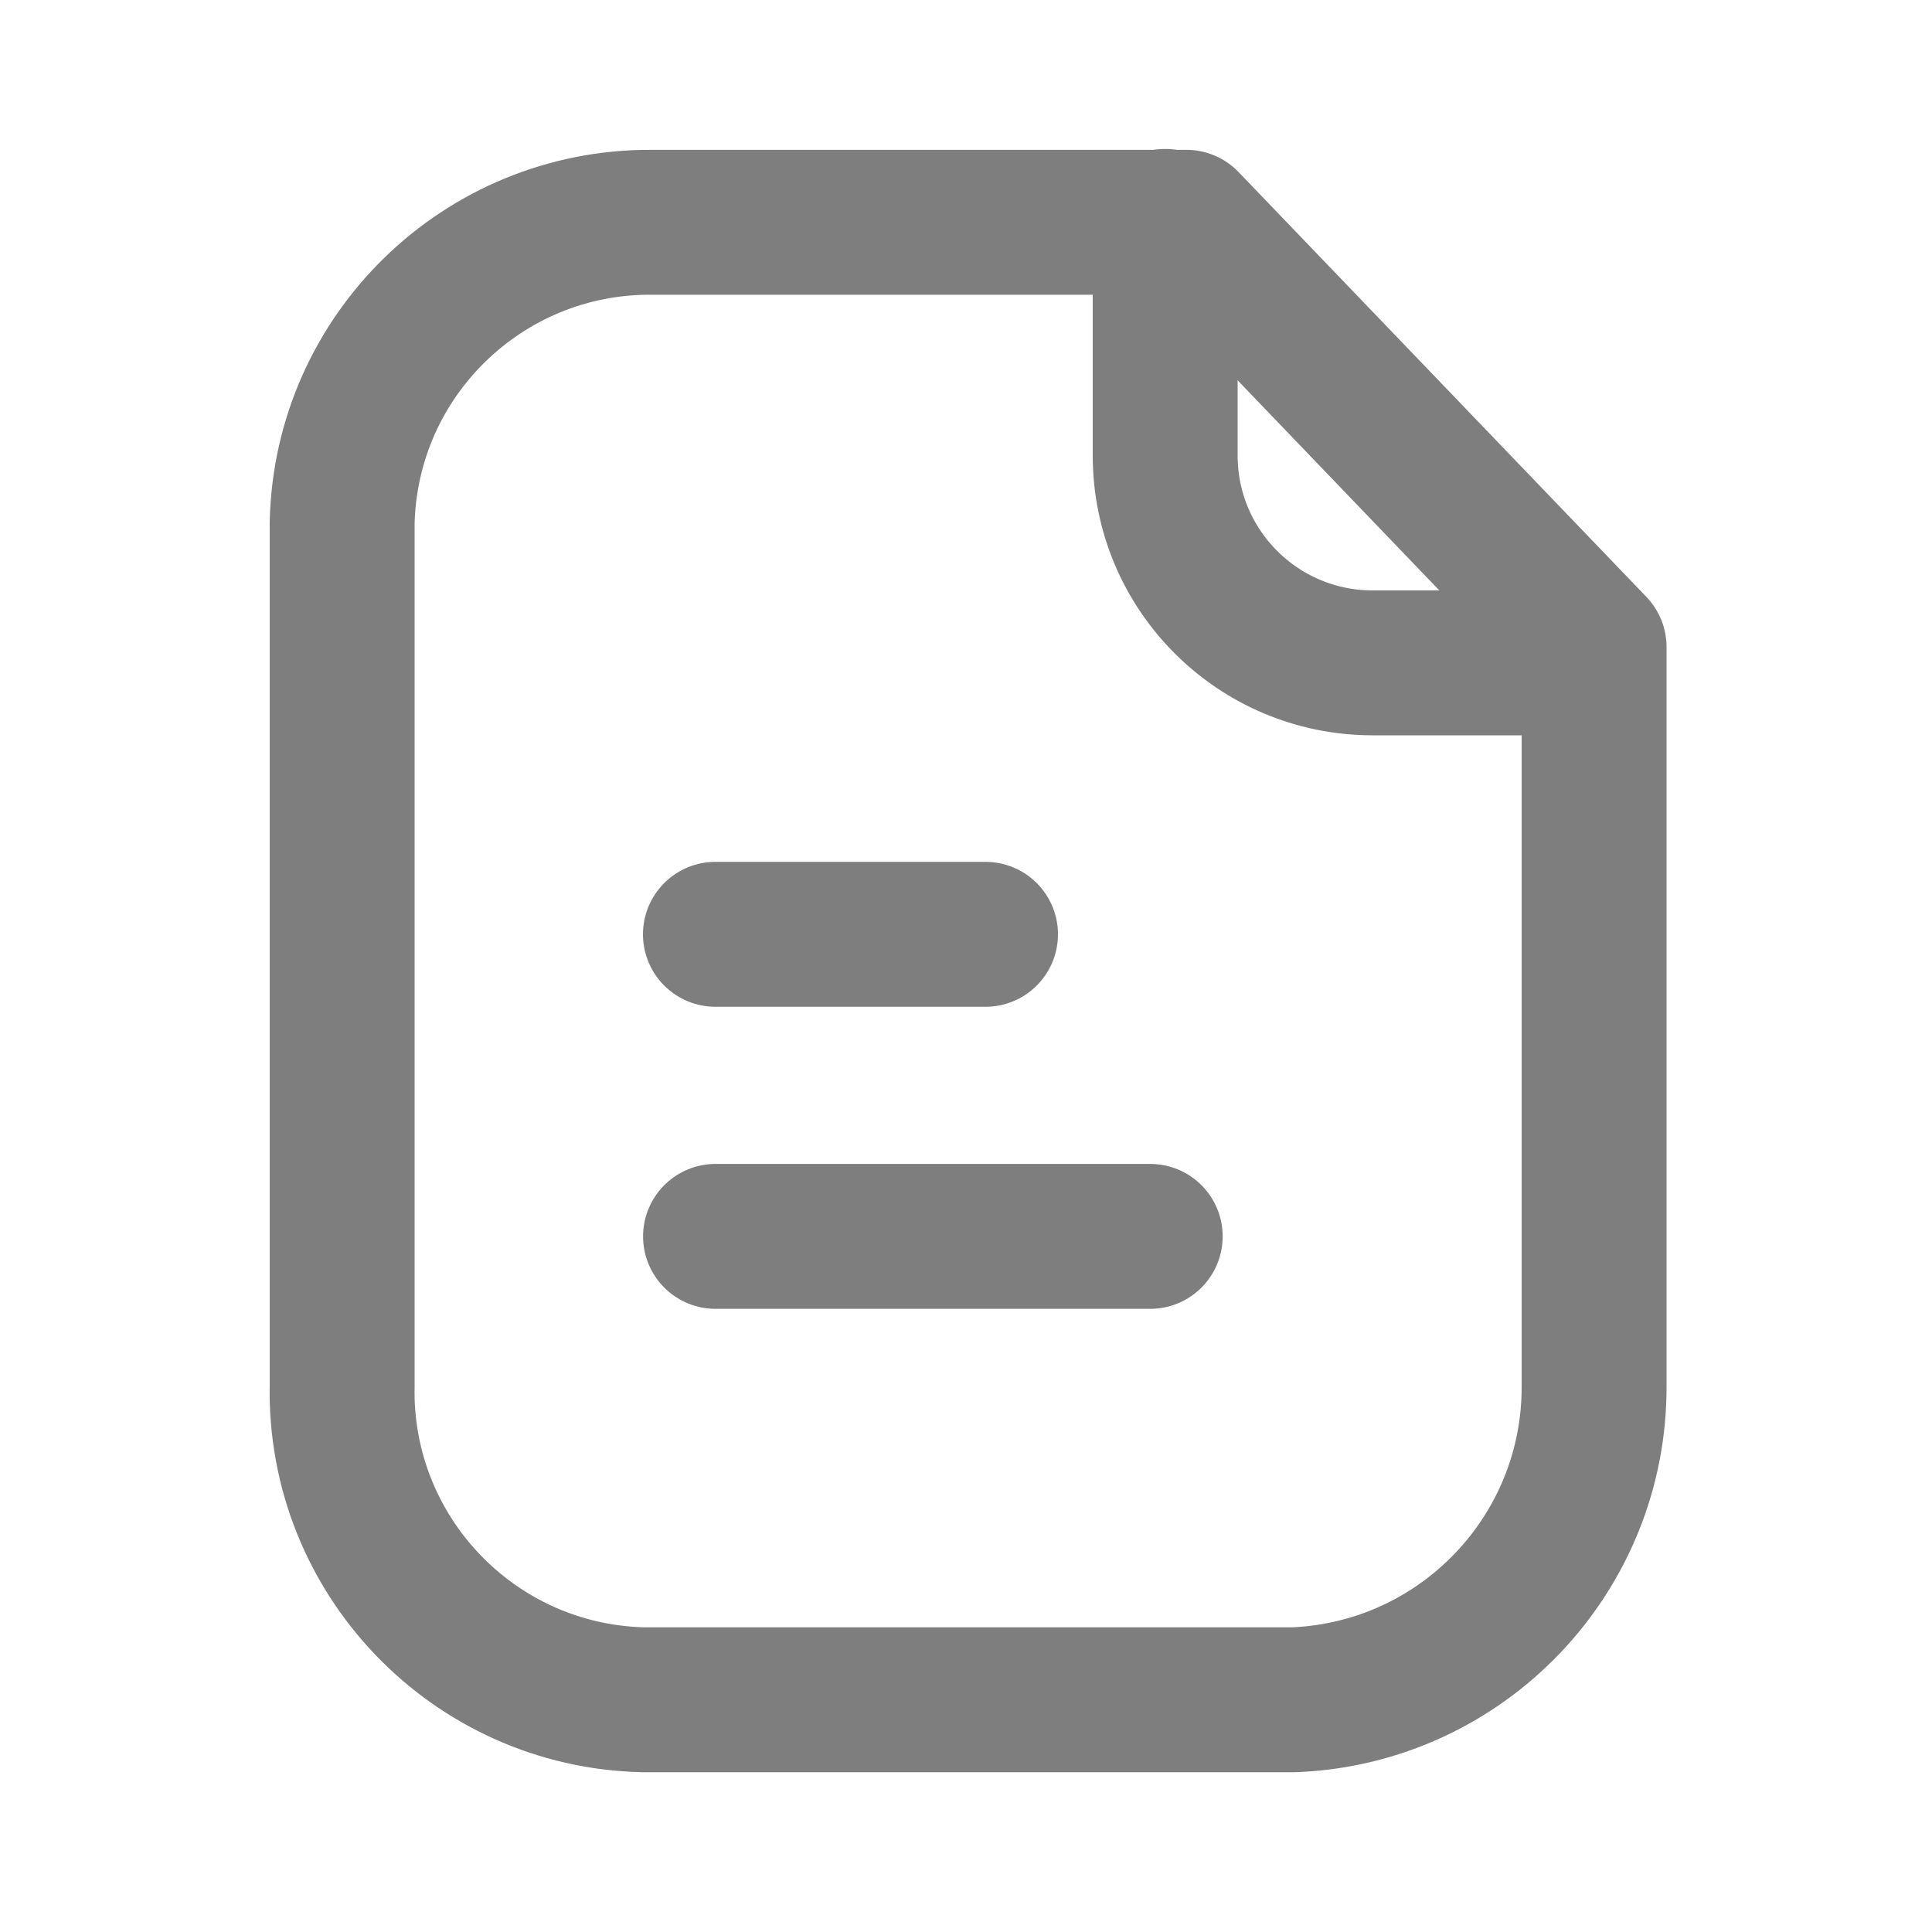 <svg width="20" height="20" viewBox="0 0 20 20" fill="none" xmlns="http://www.w3.org/2000/svg">
<path fill-rule="evenodd" clip-rule="evenodd" d="M12.281 2.301H6.737C5.004 2.295 3.583 3.676 3.542 5.409V14.336C3.504 16.097 4.9 17.556 6.661 17.596C6.686 17.596 6.711 17.596 6.737 17.596H13.395C15.14 17.525 16.515 16.083 16.502 14.336V6.698L12.281 2.301Z" stroke="#7E7E7E" stroke-width="1.5" stroke-linecap="round" stroke-linejoin="round"/>
<path d="M12.062 2.292V4.716C12.062 5.899 13.019 6.858 14.203 6.862H16.498" stroke="#7E7E7E" stroke-width="1.5" stroke-linecap="round" stroke-linejoin="round"/>
<path d="M11.907 12.799H7.407" stroke="#7E7E7E" stroke-width="1.5" stroke-linecap="round" stroke-linejoin="round"/>
<path d="M10.202 9.672H7.406" stroke="#7E7E7E" stroke-width="1.5" stroke-linecap="round" stroke-linejoin="round"/>
</svg>
